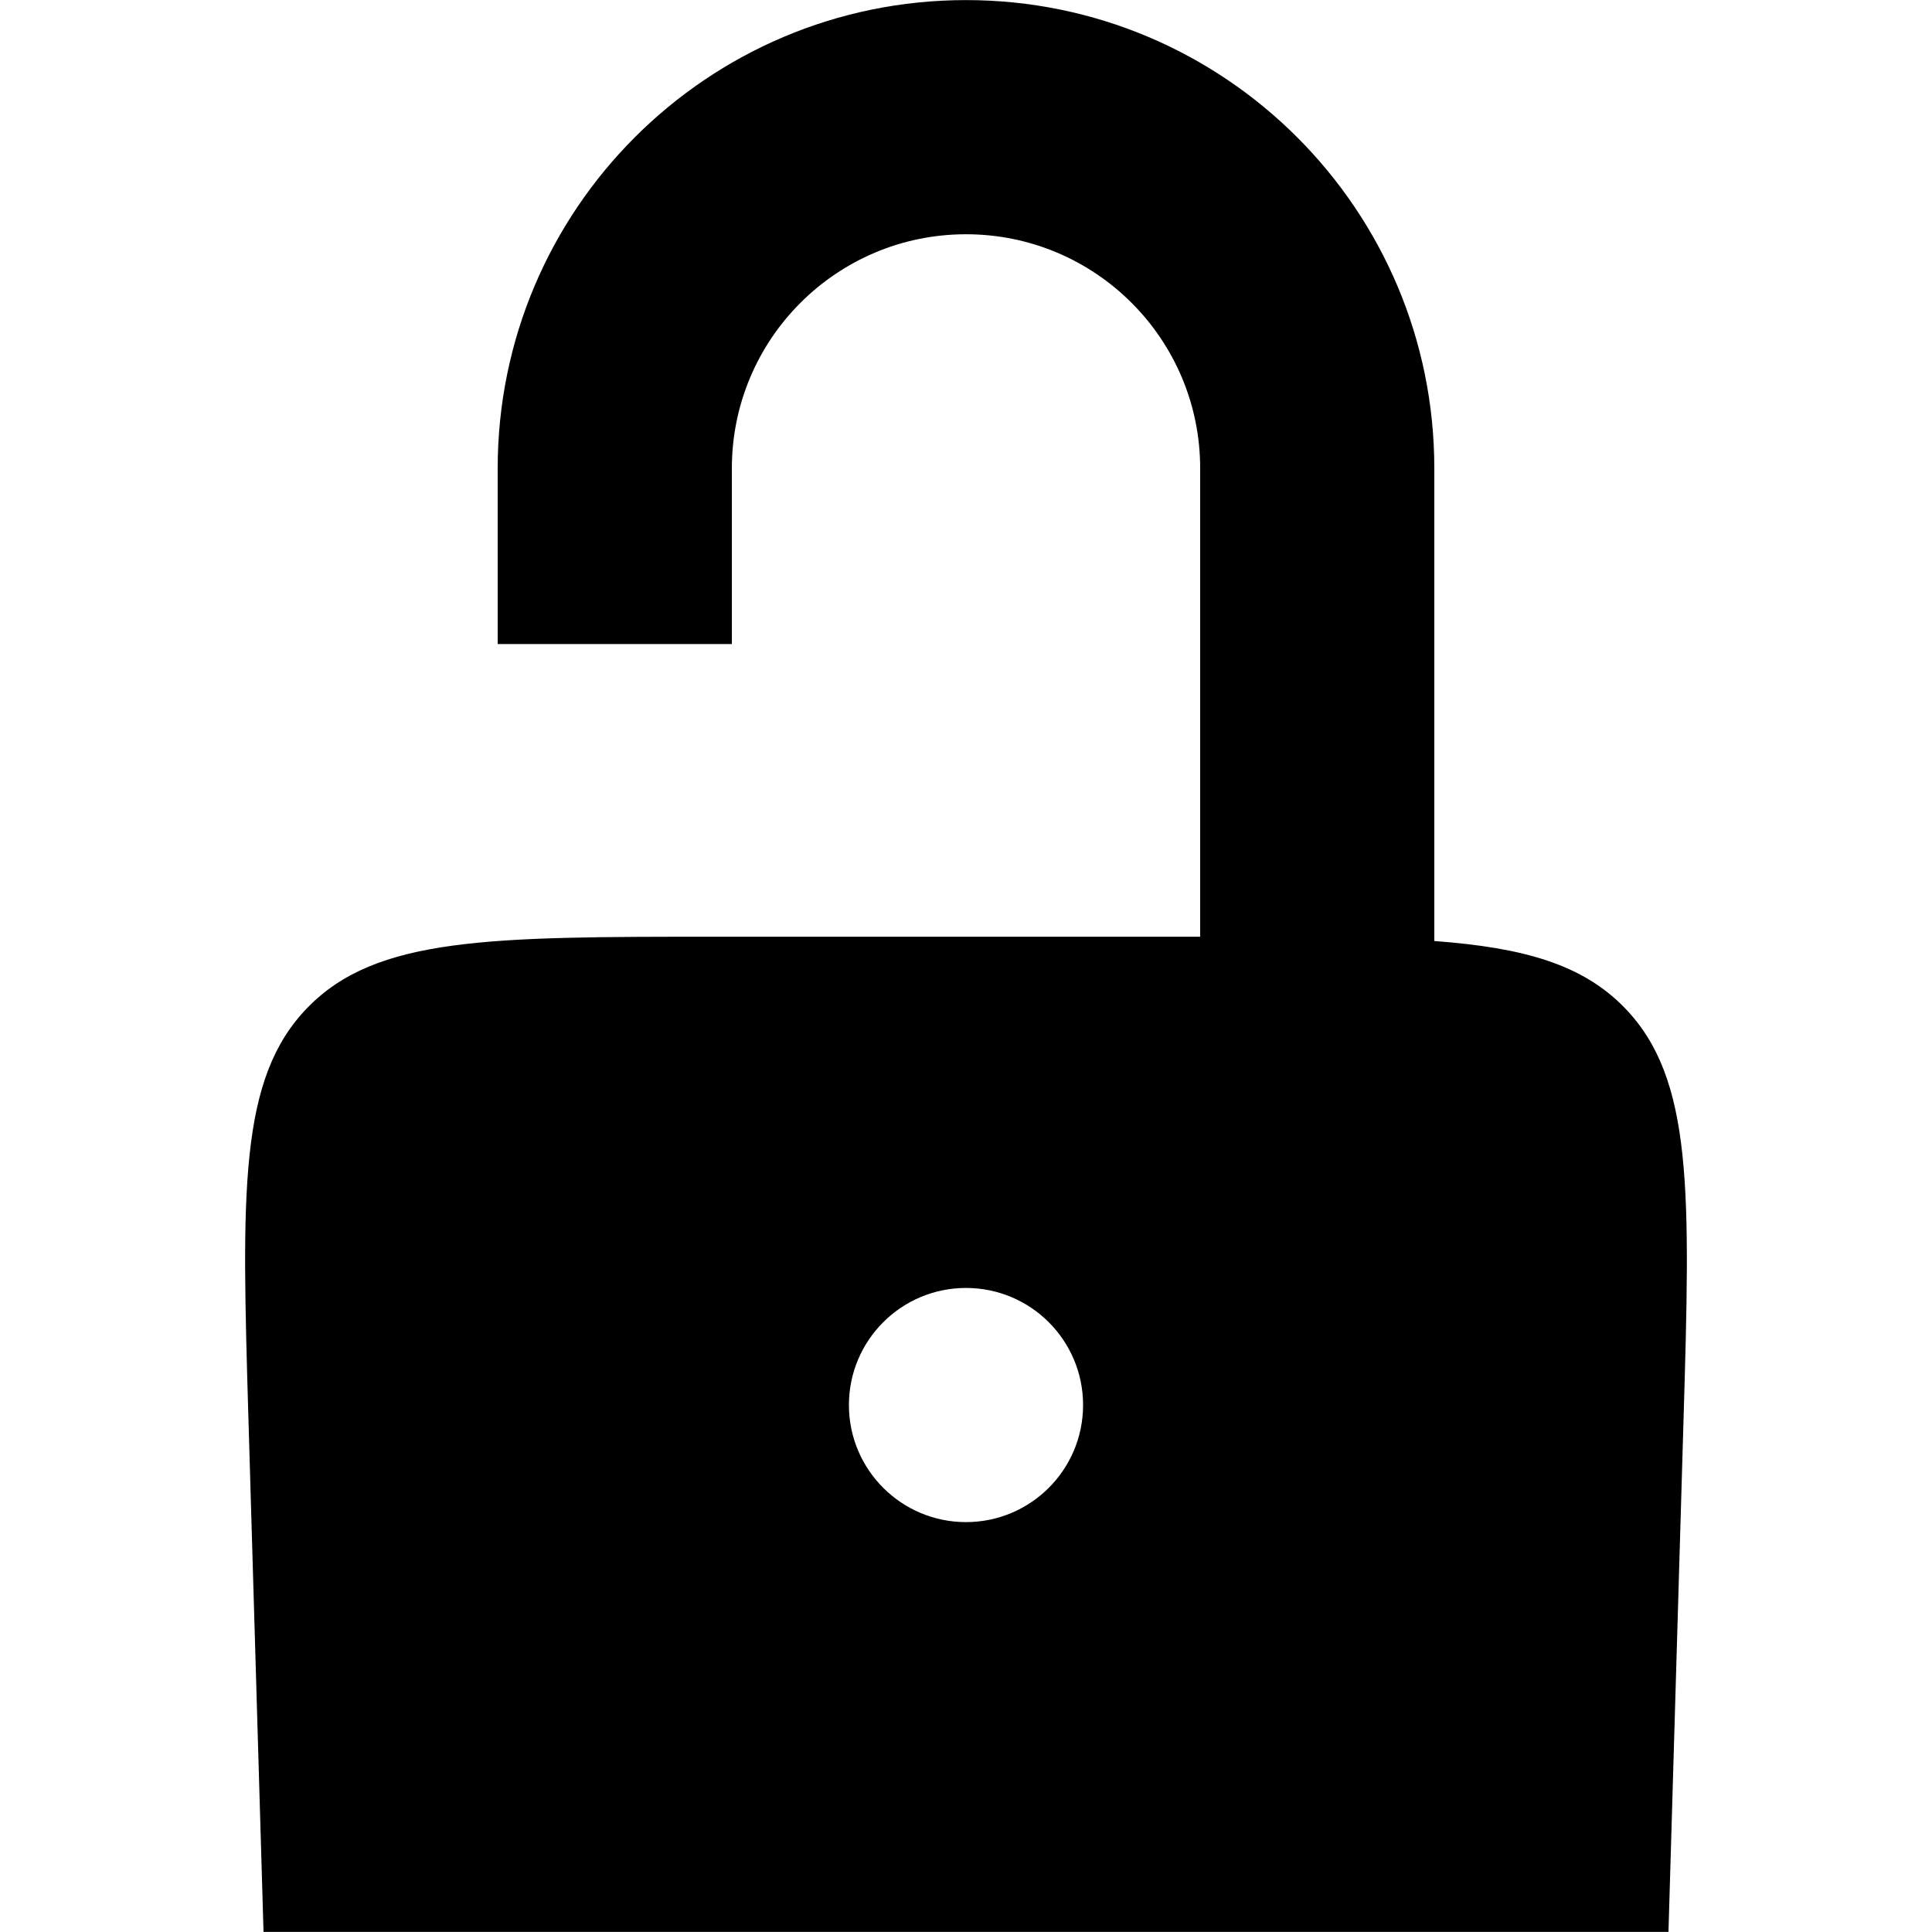 <?xml version="1.0" encoding="UTF-8" standalone="no"?>
<svg
   width="700pt"
   height="700pt"
   version="1.1"
   viewBox="0 0 700 700"
   id="svg4"
   sodipodi:docname="noun-lock-open.svg"
   inkscape:version="1.2.1 (9c6d41e4, 2022-07-14)"
   xmlns:inkscape="http://www.inkscape.org/namespaces/inkscape"
   xmlns:sodipodi="http://sodipodi.sourceforge.net/DTD/sodipodi-0.dtd"
   xmlns="http://www.w3.org/2000/svg"
   xmlns:svg="http://www.w3.org/2000/svg">
  <defs
     id="defs8" />
  <sodipodi:namedview
     id="namedview6"
     pagecolor="#ffffff"
     bordercolor="#000000"
     borderopacity="0.25"
     inkscape:showpageshadow="2"
     inkscape:pageopacity="0.0"
     inkscape:pagecheckerboard="0"
     inkscape:deskcolor="#d1d1d1"
     inkscape:document-units="pt"
     showgrid="false"
     inkscape:zoom="0.42046735"
     inkscape:cx="130.80683"
     inkscape:cy="635.00769"
     inkscape:window-width="1390"
     inkscape:window-height="772"
     inkscape:window-x="0"
     inkscape:window-y="0"
     inkscape:window-maximized="0"
     inkscape:current-layer="svg4" />
  <path
     d="m 180.321,169.711 c 0,-93.71 75.969,-169.679 169.679,-169.679 93.71,0 169.679,75.969 169.679,169.679 v 171.24 c 32.644,2.415 53.758,8.551 68.938,24.181 24.991,25.737 23.784,66.802 21.369,148.932 l -5.468,185.905 H 95.481 L 90.013,514.063 c -2.415,-82.129 -3.622,-123.193 21.369,-148.932 24.991,-25.738 66.073,-25.737 148.239,-25.737 H 434.845 V 169.716 c 0,-46.859 -37.987,-84.84 -84.84,-84.84 -46.853,0 -84.84,37.981 -84.84,84.84 v 63.63 h -84.84 z m 169.679,381.779 c 23.429,0 42.42,-18.99 42.42,-42.42 0,-23.429 -18.99,-42.42 -42.42,-42.42 -23.429,0 -42.42,18.99 -42.42,42.42 0,23.429 18.99,42.42 42.42,42.42 z"
     fill-rule="evenodd"
     id="path2"
     style="stroke-width:1.515" />
</svg>
